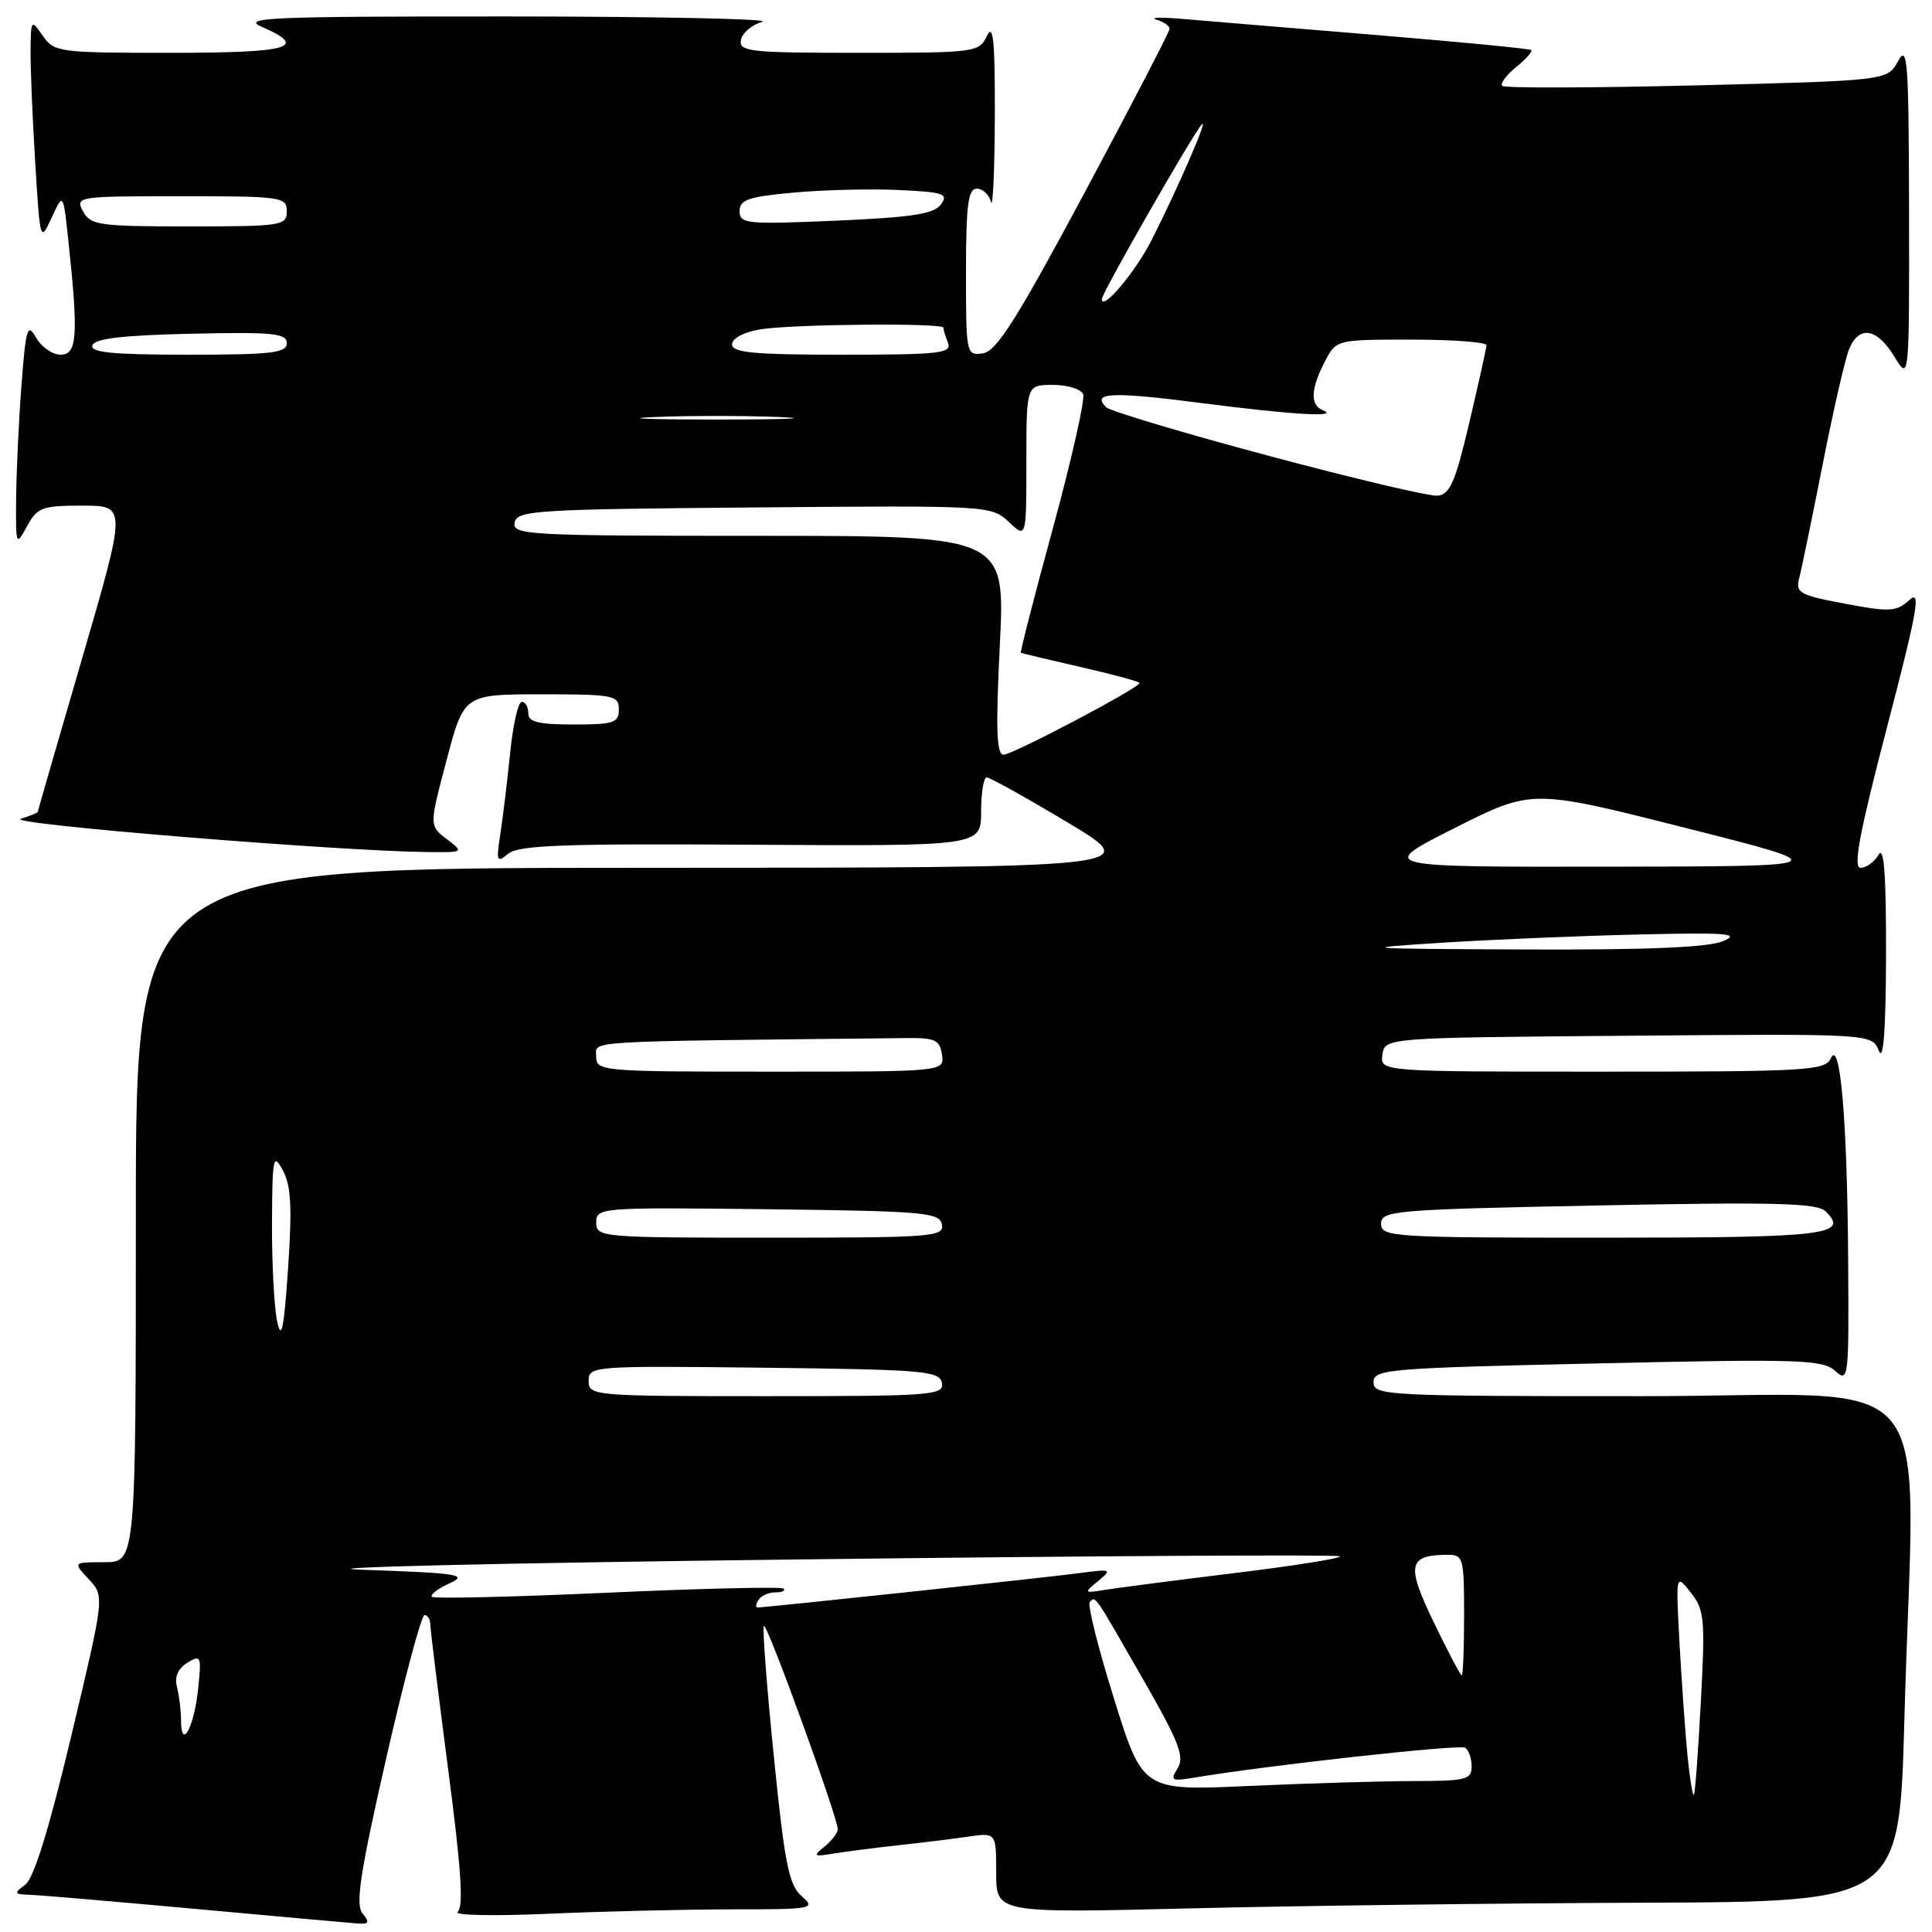<?xml version="1.0" encoding="UTF-8" standalone="no"?>
<!DOCTYPE svg PUBLIC "-//W3C//DTD SVG 1.1//EN" "http://www.w3.org/Graphics/SVG/1.1/DTD/svg11.dtd" >
<svg xmlns="http://www.w3.org/2000/svg" xmlns:xlink="http://www.w3.org/1999/xlink" version="1.1" viewBox="0 0 256 256">
 <g >
 <path fill="currentColor"
d=" M 48.04 253.54 C 47.07 252.38 47.71 248.22 51.16 233.04 C 53.55 222.57 55.84 214.00 56.25 214.00 C 56.66 214.00 57.01 214.56 57.02 215.25 C 57.03 215.94 58.10 224.60 59.39 234.50 C 61.12 247.67 61.45 252.72 60.63 253.33 C 60.01 253.79 65.35 253.90 72.50 253.59 C 79.65 253.27 90.61 253.01 96.86 253.00 C 107.78 253.00 108.14 252.93 106.22 251.25 C 104.52 249.76 103.97 246.96 102.53 232.67 C 101.59 223.41 101.01 215.66 101.22 215.44 C 101.64 215.03 111.02 240.87 111.01 242.39 C 111.00 242.88 110.21 243.91 109.25 244.69 C 107.67 245.96 107.79 246.05 110.50 245.60 C 112.15 245.33 115.97 244.84 119.00 244.51 C 122.03 244.18 126.19 243.67 128.25 243.37 C 132.00 242.82 132.00 242.82 132.00 248.16 C 132.00 253.50 132.00 253.50 157.75 252.87 C 171.91 252.52 198.84 252.19 217.59 252.12 C 251.68 252.00 251.68 252.00 252.34 227.84 C 253.66 179.62 258.03 185.00 217.50 185.00 C 183.70 185.00 182.00 184.91 182.00 183.16 C 182.00 181.43 183.77 181.28 211.67 180.66 C 238.49 180.05 241.51 180.15 243.17 181.65 C 244.94 183.25 245.00 182.76 244.89 166.90 C 244.77 148.37 243.83 137.50 242.58 140.25 C 241.85 141.86 239.41 142.00 212.32 142.00 C 182.86 142.00 182.86 142.00 183.18 139.75 C 183.50 137.50 183.50 137.50 215.78 137.24 C 248.05 136.97 248.05 136.97 248.96 139.24 C 249.57 140.75 249.88 136.53 249.91 126.50 C 249.93 115.85 249.64 112.01 248.92 113.25 C 248.36 114.21 247.29 115.00 246.54 115.00 C 245.51 115.00 246.37 110.41 250.03 96.40 C 254.12 80.70 254.58 78.07 252.98 79.52 C 251.27 81.07 250.40 81.11 244.46 79.99 C 238.45 78.86 237.89 78.55 238.40 76.62 C 238.71 75.45 240.11 68.65 241.52 61.50 C 242.93 54.35 244.50 47.49 245.02 46.25 C 246.35 43.07 248.70 43.46 251.01 47.25 C 252.99 50.50 252.99 50.50 252.96 28.00 C 252.92 8.08 252.76 5.80 251.51 8.09 C 250.10 10.68 250.10 10.68 224.85 11.31 C 210.96 11.65 199.35 11.69 199.05 11.38 C 198.75 11.08 199.58 9.96 200.89 8.89 C 202.21 7.82 203.11 6.80 202.89 6.63 C 202.68 6.45 193.28 5.54 182.00 4.61 C 170.72 3.68 159.25 2.73 156.50 2.49 C 153.75 2.26 152.29 2.31 153.25 2.61 C 154.21 2.90 154.99 3.45 154.98 3.82 C 154.97 4.20 149.91 13.95 143.73 25.50 C 134.73 42.30 132.04 46.56 130.24 46.82 C 128.03 47.13 128.00 46.97 128.00 36.07 C 128.00 27.15 128.28 25.00 129.43 25.00 C 130.21 25.00 131.06 25.79 131.31 26.75 C 131.56 27.71 131.79 22.65 131.82 15.50 C 131.85 5.46 131.62 3.01 130.78 4.75 C 129.72 6.94 129.30 7.00 113.77 7.00 C 99.31 7.00 97.88 6.84 98.18 5.29 C 98.36 4.36 99.63 3.28 101.01 2.89 C 102.38 2.51 87.30 2.19 67.50 2.18 C 35.54 2.17 31.86 2.32 34.75 3.58 C 40.94 6.29 38.42 7.00 22.62 7.00 C 7.81 7.00 7.19 6.92 5.67 4.75 C 4.14 2.54 4.10 2.58 4.05 6.59 C 4.02 8.85 4.30 15.52 4.66 21.42 C 5.31 32.06 5.33 32.13 6.85 28.83 C 8.38 25.50 8.38 25.50 9.07 32.00 C 10.40 44.46 10.23 47.00 8.04 47.00 C 6.95 47.00 5.49 45.99 4.79 44.75 C 3.64 42.74 3.43 43.41 2.85 51.00 C 2.49 55.67 2.17 62.42 2.14 66.00 C 2.08 72.31 2.12 72.42 3.57 69.75 C 4.94 67.23 5.56 67.00 10.92 67.00 C 16.78 67.00 16.78 67.00 10.89 87.21 C 7.65 98.32 5.00 107.49 5.00 107.59 C 5.00 107.69 3.99 108.10 2.75 108.50 C 0.68 109.18 44.40 112.75 56.50 112.90 C 61.49 112.96 61.50 112.95 59.19 111.18 C 56.87 109.40 56.87 109.40 59.18 100.70 C 61.48 92.00 61.48 92.00 71.74 92.00 C 81.33 92.00 82.00 92.13 82.00 94.00 C 82.00 95.78 81.33 96.00 76.00 96.00 C 71.33 96.00 70.00 95.67 70.00 94.50 C 70.00 93.67 69.61 93.00 69.14 93.00 C 68.66 93.00 67.97 96.04 67.60 99.75 C 67.22 103.46 66.64 108.30 66.30 110.50 C 65.73 114.16 65.82 114.38 67.35 113.12 C 68.71 111.99 74.80 111.77 99.51 111.93 C 130.00 112.12 130.00 112.12 130.00 107.56 C 130.00 105.05 130.34 103.00 130.75 103.01 C 131.16 103.01 136.00 105.71 141.50 109.00 C 151.50 114.98 151.50 114.98 84.75 114.99 C 18.00 115.00 18.00 115.00 18.00 161.00 C 18.00 207.00 18.00 207.00 13.83 207.00 C 9.65 207.00 9.65 207.00 11.76 209.25 C 13.86 211.50 13.86 211.50 9.45 230.00 C 6.48 242.45 4.48 248.91 3.33 249.75 C 1.78 250.88 1.86 251.01 4.06 251.08 C 5.40 251.12 15.27 251.97 26.00 252.95 C 36.73 253.93 46.34 254.80 47.37 254.87 C 48.90 254.98 49.02 254.73 48.04 253.54 Z  M 223.62 232.83 C 223.33 229.90 222.85 223.22 222.56 218.00 C 222.04 208.50 222.04 208.50 224.02 211.00 C 225.85 213.30 225.96 214.48 225.37 225.50 C 225.02 232.10 224.61 237.65 224.45 237.83 C 224.29 238.02 223.92 235.77 223.62 232.83 Z  M 147.61 225.08 C 145.51 218.37 144.07 212.60 144.40 212.27 C 145.19 211.48 144.88 211.03 151.45 222.49 C 156.21 230.78 156.99 232.78 156.05 234.29 C 155.02 235.94 155.22 236.05 158.21 235.55 C 167.67 233.95 193.37 231.11 194.13 231.58 C 194.61 231.88 195.00 232.99 195.00 234.06 C 195.00 235.81 194.25 236.00 187.25 236.00 C 182.99 236.01 173.18 236.30 165.46 236.65 C 151.42 237.29 151.42 237.29 147.61 225.08 Z  M 23.99 227.95 C 23.98 226.60 23.73 224.60 23.44 223.50 C 23.10 222.20 23.58 221.09 24.83 220.32 C 26.63 219.22 26.71 219.42 26.25 223.82 C 25.71 228.91 24.01 232.02 23.99 227.95 Z  M 189.97 214.94 C 186.32 207.39 186.58 206.05 191.75 206.02 C 193.90 206.00 194.00 206.37 194.00 214.00 C 194.00 218.40 193.86 222.00 193.69 222.00 C 193.52 222.00 191.85 218.83 189.97 214.94 Z  M 100.50 212.00 C 100.84 211.45 101.84 211.00 102.73 211.00 C 103.61 211.00 104.11 210.78 103.83 210.50 C 103.56 210.23 93.08 210.47 80.54 211.04 C 68.01 211.61 57.52 211.86 57.24 211.58 C 56.97 211.30 58.02 210.50 59.58 209.79 C 62.09 208.65 60.78 208.44 47.96 208.00 C 40.01 207.72 65.81 207.11 105.30 206.64 C 144.79 206.16 177.31 205.97 177.55 206.22 C 177.80 206.47 171.59 207.46 163.75 208.42 C 155.91 209.38 148.15 210.39 146.50 210.65 C 143.59 211.13 143.56 211.09 145.50 209.50 C 147.41 207.92 147.29 207.88 143.00 208.45 C 138.83 209.01 101.45 213.00 100.37 213.00 C 100.10 213.00 100.16 212.55 100.50 212.00 Z  M 78.00 182.98 C 78.00 181.01 78.51 180.97 101.24 181.23 C 122.45 181.48 124.50 181.65 124.81 183.25 C 125.12 184.88 123.49 185.00 101.57 185.00 C 78.59 185.00 78.00 184.95 78.00 182.98 Z  M 36.73 175.12 C 36.33 173.27 36.02 167.42 36.04 162.12 C 36.08 153.30 36.20 152.71 37.48 155.08 C 38.57 157.08 38.72 159.97 38.17 168.08 C 37.63 176.08 37.29 177.72 36.73 175.12 Z  M 79.00 161.98 C 79.00 160.01 79.51 159.97 101.74 160.23 C 122.47 160.48 124.50 160.65 124.81 162.25 C 125.12 163.88 123.51 164.00 102.07 164.00 C 79.60 164.00 79.00 163.95 79.00 161.98 Z  M 183.00 162.15 C 183.00 160.41 184.66 160.27 211.75 159.73 C 234.91 159.26 240.77 159.41 241.87 160.48 C 245.12 163.64 242.11 164.00 212.44 164.00 C 184.47 164.00 183.00 163.91 183.00 162.15 Z  M 79.00 140.00 C 79.00 137.85 76.26 138.02 120.25 137.55 C 123.91 137.51 124.54 137.81 124.82 139.75 C 125.14 142.00 125.14 142.00 102.07 142.00 C 79.67 142.00 79.00 141.94 79.00 140.00 Z  M 191.00 124.92 C 197.88 124.49 209.72 123.99 217.33 123.82 C 228.81 123.55 230.68 123.70 228.33 124.70 C 226.37 125.54 218.30 125.88 202.00 125.81 C 180.10 125.72 179.35 125.66 191.00 124.92 Z  M 192.75 109.72 C 202.99 104.55 202.99 104.55 223.25 109.68 C 243.50 114.80 243.50 114.80 213.00 114.84 C 182.50 114.88 182.50 114.88 192.75 109.72 Z  M 132.48 85.50 C 133.21 71.00 133.21 71.00 100.53 71.00 C 69.95 71.00 67.87 70.89 68.19 69.25 C 68.50 67.63 70.94 67.48 99.93 67.24 C 131.04 66.97 131.36 66.99 133.67 69.16 C 136.00 71.35 136.00 71.35 136.00 61.17 C 136.00 51.00 136.00 51.00 139.53 51.00 C 141.47 51.00 143.27 51.56 143.53 52.25 C 143.79 52.94 141.99 60.90 139.53 69.94 C 137.06 78.98 135.15 86.44 135.27 86.50 C 135.40 86.57 138.99 87.42 143.25 88.40 C 147.51 89.37 151.00 90.32 151.00 90.50 C 151.00 91.14 134.19 100.00 132.98 100.00 C 132.04 100.00 131.93 96.62 132.48 85.50 Z  M 168.00 60.37 C 156.72 57.35 147.08 54.47 146.57 53.96 C 144.58 51.99 147.30 51.87 159.22 53.41 C 171.34 54.97 177.73 55.34 175.25 54.34 C 173.58 53.66 173.67 51.53 175.53 47.95 C 177.05 45.00 177.05 45.00 187.03 45.00 C 192.51 45.00 196.98 45.34 196.97 45.75 C 196.95 46.16 195.92 50.77 194.69 56.00 C 192.84 63.88 192.12 65.53 190.48 65.68 C 189.39 65.78 179.28 63.39 168.00 60.37 Z  M 86.75 55.26 C 91.29 55.07 98.71 55.07 103.25 55.26 C 107.79 55.44 104.08 55.59 95.00 55.59 C 85.92 55.59 82.21 55.44 86.75 55.26 Z  M 12.25 45.75 C 12.54 44.86 16.29 44.42 25.33 44.22 C 36.16 43.98 38.00 44.16 38.00 45.47 C 38.00 46.77 35.99 47.00 24.92 47.00 C 14.90 47.00 11.93 46.71 12.25 45.75 Z  M 97.00 45.63 C 97.00 44.83 98.54 44.01 100.75 43.64 C 104.94 42.95 125.00 42.76 125.00 43.42 C 125.00 43.65 125.27 44.55 125.61 45.42 C 126.14 46.82 124.52 47.00 111.61 47.00 C 99.91 47.00 97.00 46.73 97.00 45.63 Z  M 146.00 39.63 C 146.00 38.83 157.93 17.98 159.23 16.50 C 160.24 15.35 156.11 24.87 152.59 31.82 C 150.44 36.05 146.00 41.32 146.00 39.63 Z  M 11.00 28.00 C 9.95 26.04 10.24 26.00 23.96 26.00 C 37.33 26.00 38.00 26.09 38.00 28.00 C 38.00 29.90 37.33 30.00 25.04 30.00 C 13.09 30.00 11.99 29.84 11.00 28.00 Z  M 98.00 27.98 C 98.00 26.46 99.16 26.06 105.25 25.51 C 109.24 25.15 115.50 25.00 119.17 25.18 C 125.08 25.46 125.71 25.68 124.67 27.10 C 123.75 28.35 120.81 28.81 110.75 29.24 C 98.91 29.75 98.00 29.66 98.00 27.98 Z "/>
</g>
</svg>